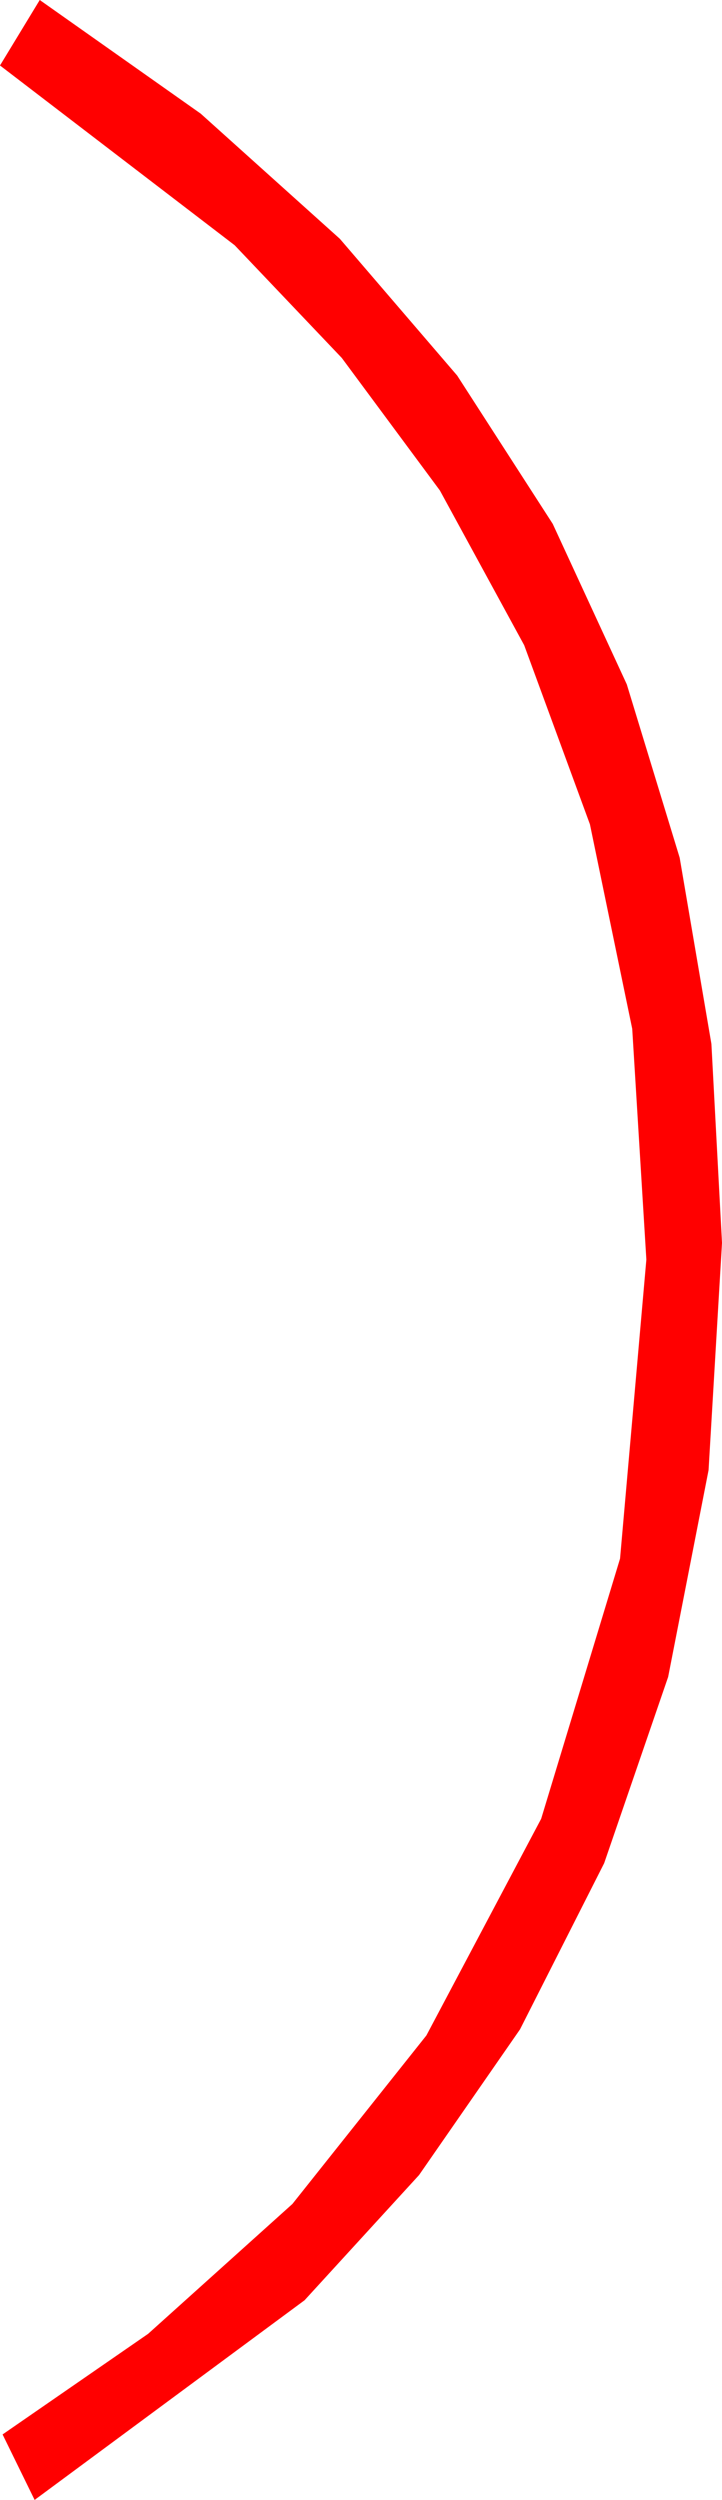 <?xml version="1.0" encoding="utf-8"?>
<!DOCTYPE svg PUBLIC "-//W3C//DTD SVG 1.1//EN" "http://www.w3.org/Graphics/SVG/1.1/DTD/svg11.dtd">
<svg width="16.494" height="57.041" xmlns="http://www.w3.org/2000/svg" xmlns:xlink="http://www.w3.org/1999/xlink" xmlns:xml="http://www.w3.org/XML/1998/namespace" version="1.1">
  <g>
    <g>
      <path style="fill:#FF0000;fill-opacity:1" d="M0.908,0L4.585,2.593 7.764,5.449 10.444,8.569 12.627,11.953 14.319,15.615 15.527,19.57 16.252,23.818 16.494,28.359 16.187,33.545 15.264,38.262 13.802,42.513 11.88,46.304 9.573,49.629 6.958,52.485 0.791,57.041 0.059,55.547 3.384,53.251 6.68,50.288 9.741,46.443 12.363,41.499 14.165,35.563 14.766,28.74 14.443,23.474 13.477,18.809 11.975,14.722 10.049,11.191 7.808,8.167 5.361,5.596 0,1.494 0.908,0z" />
    </g>
  </g>
</svg>